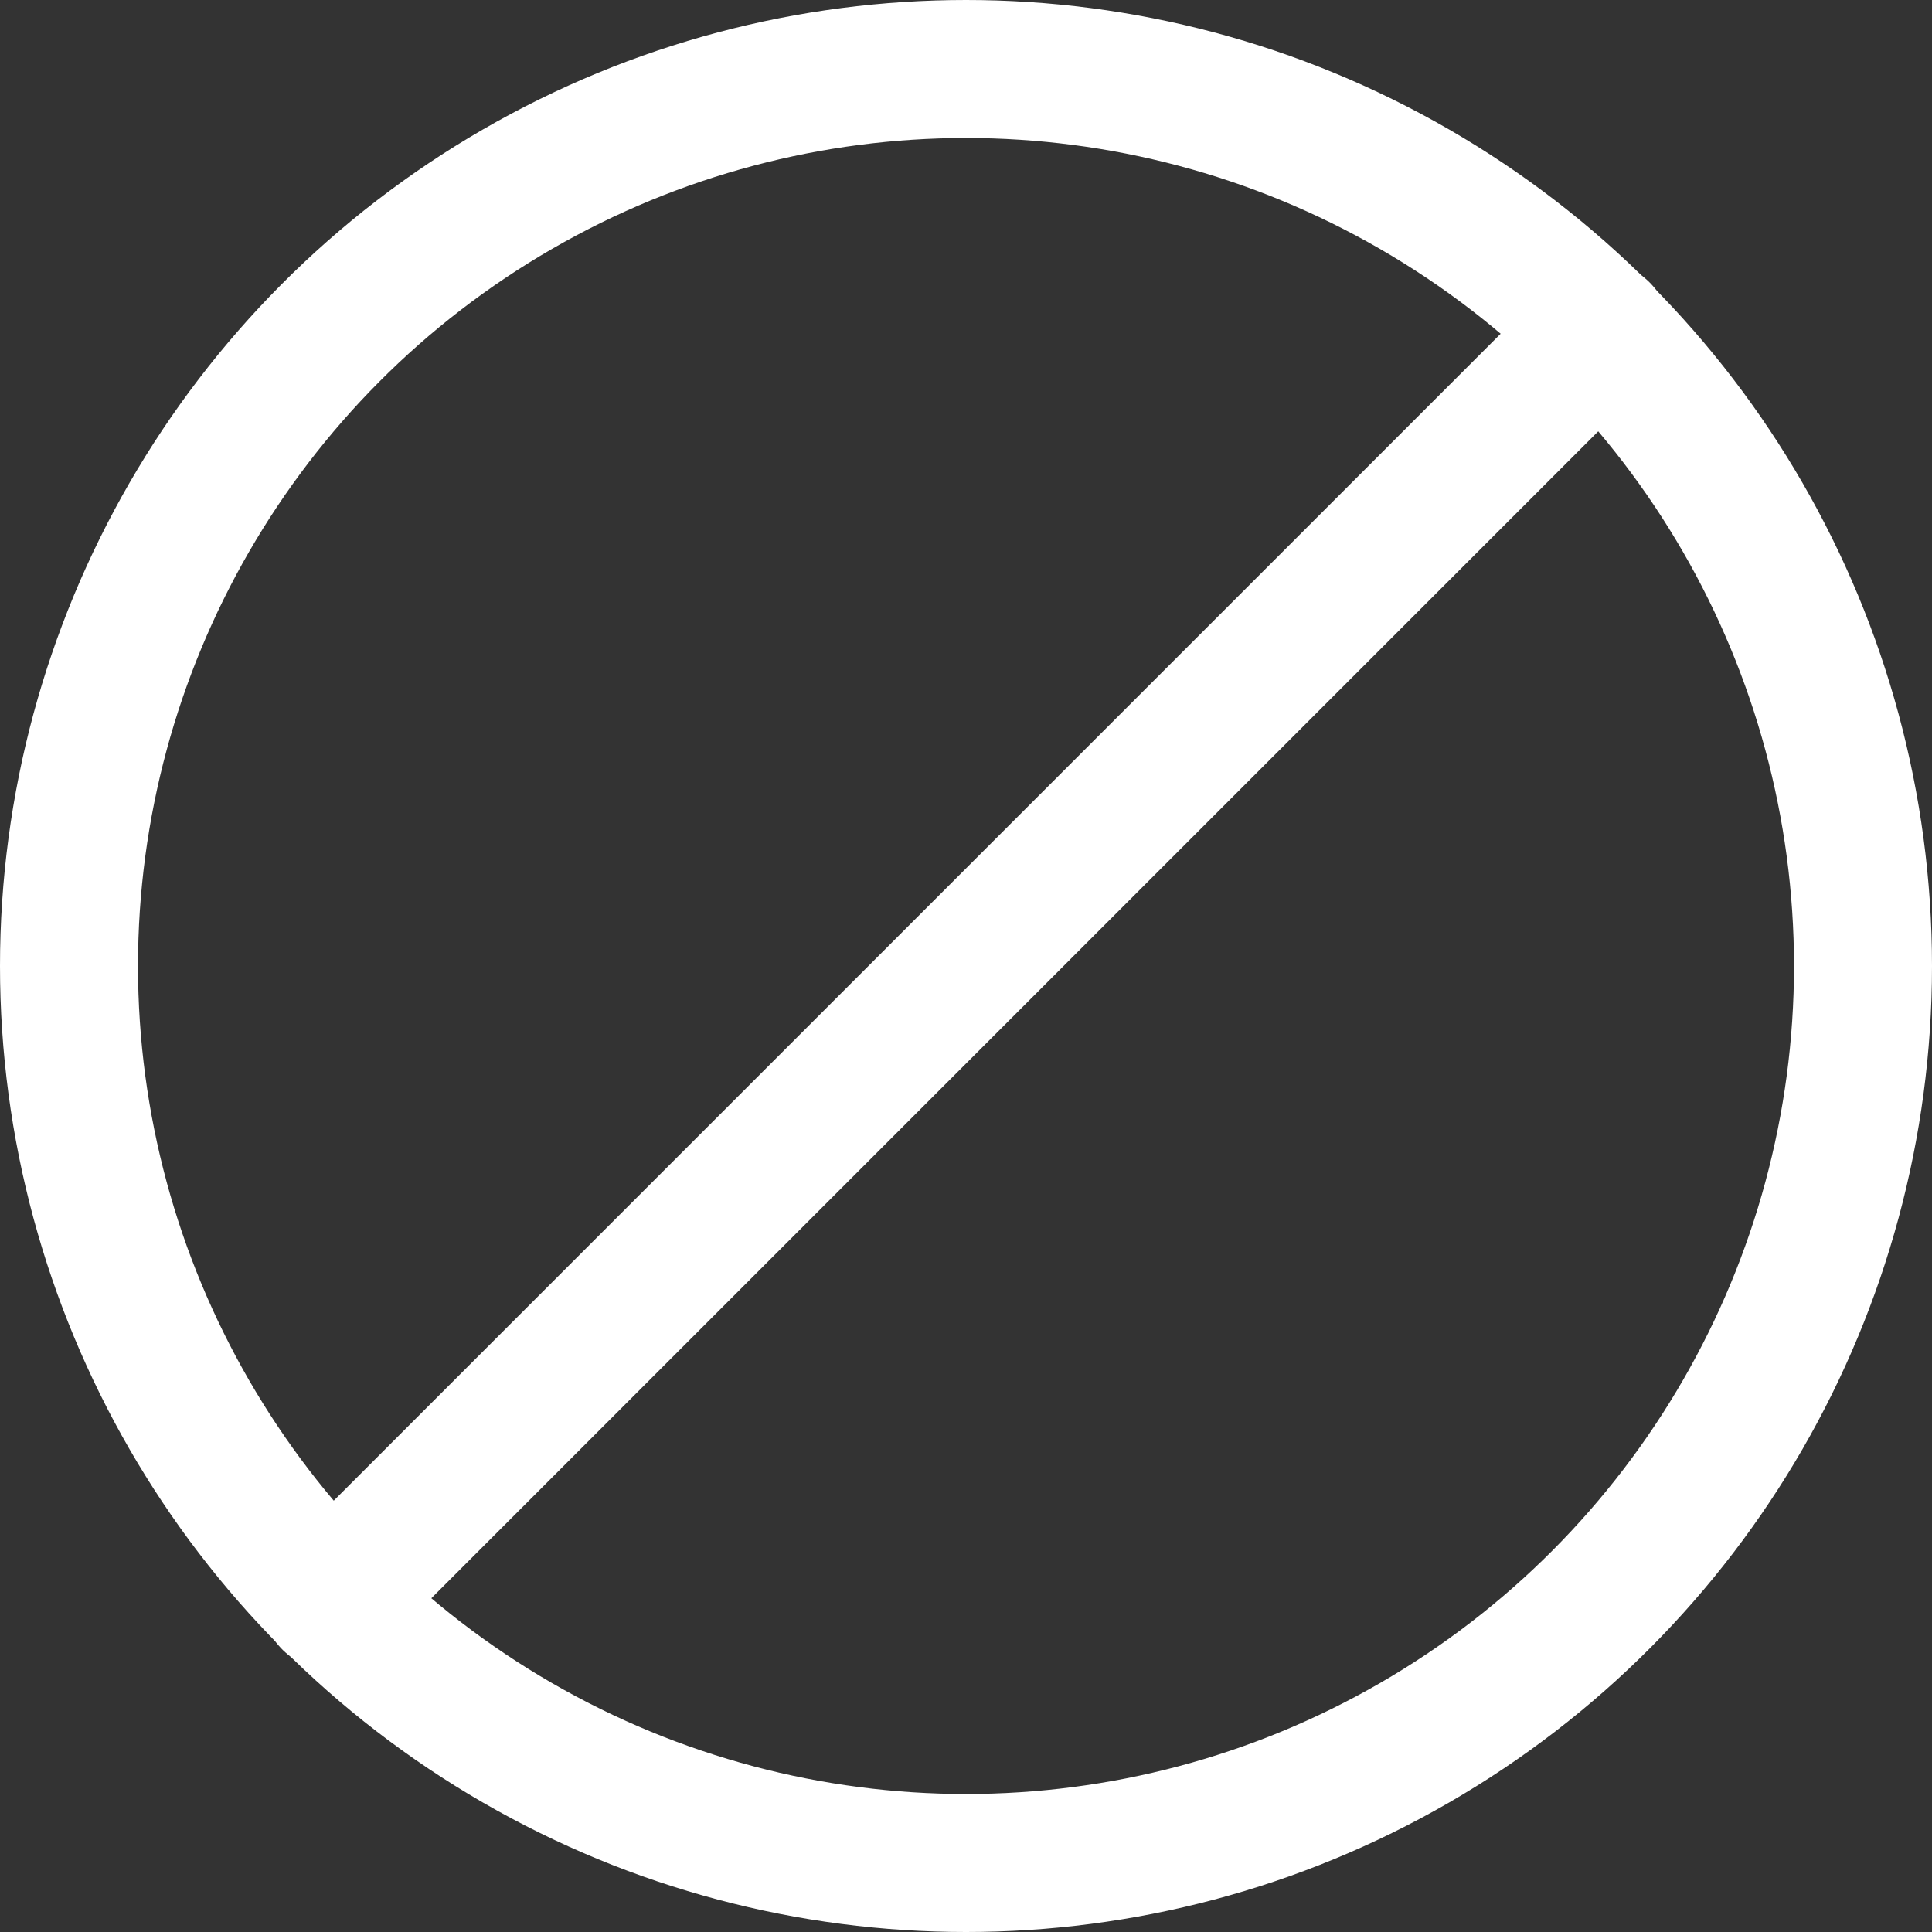 <svg class="{{class_name}}"  xmlns="http://www.w3.org/2000/svg" viewBox="0 0 14 14"><rect x="0" y="0" width="14" height="14" fill="#333333" stroke="none"/><g><circle cx="7" cy="7" r="6.5" fill="none" stroke="#ffffff" stroke-linecap="round" stroke-linejoin="round"></circle><line x1="2.4" y1="11.6" x2="11.6" y2="2.4" fill="none" stroke="#ffffff" stroke-linecap="round" stroke-linejoin="round"></line></g></svg>